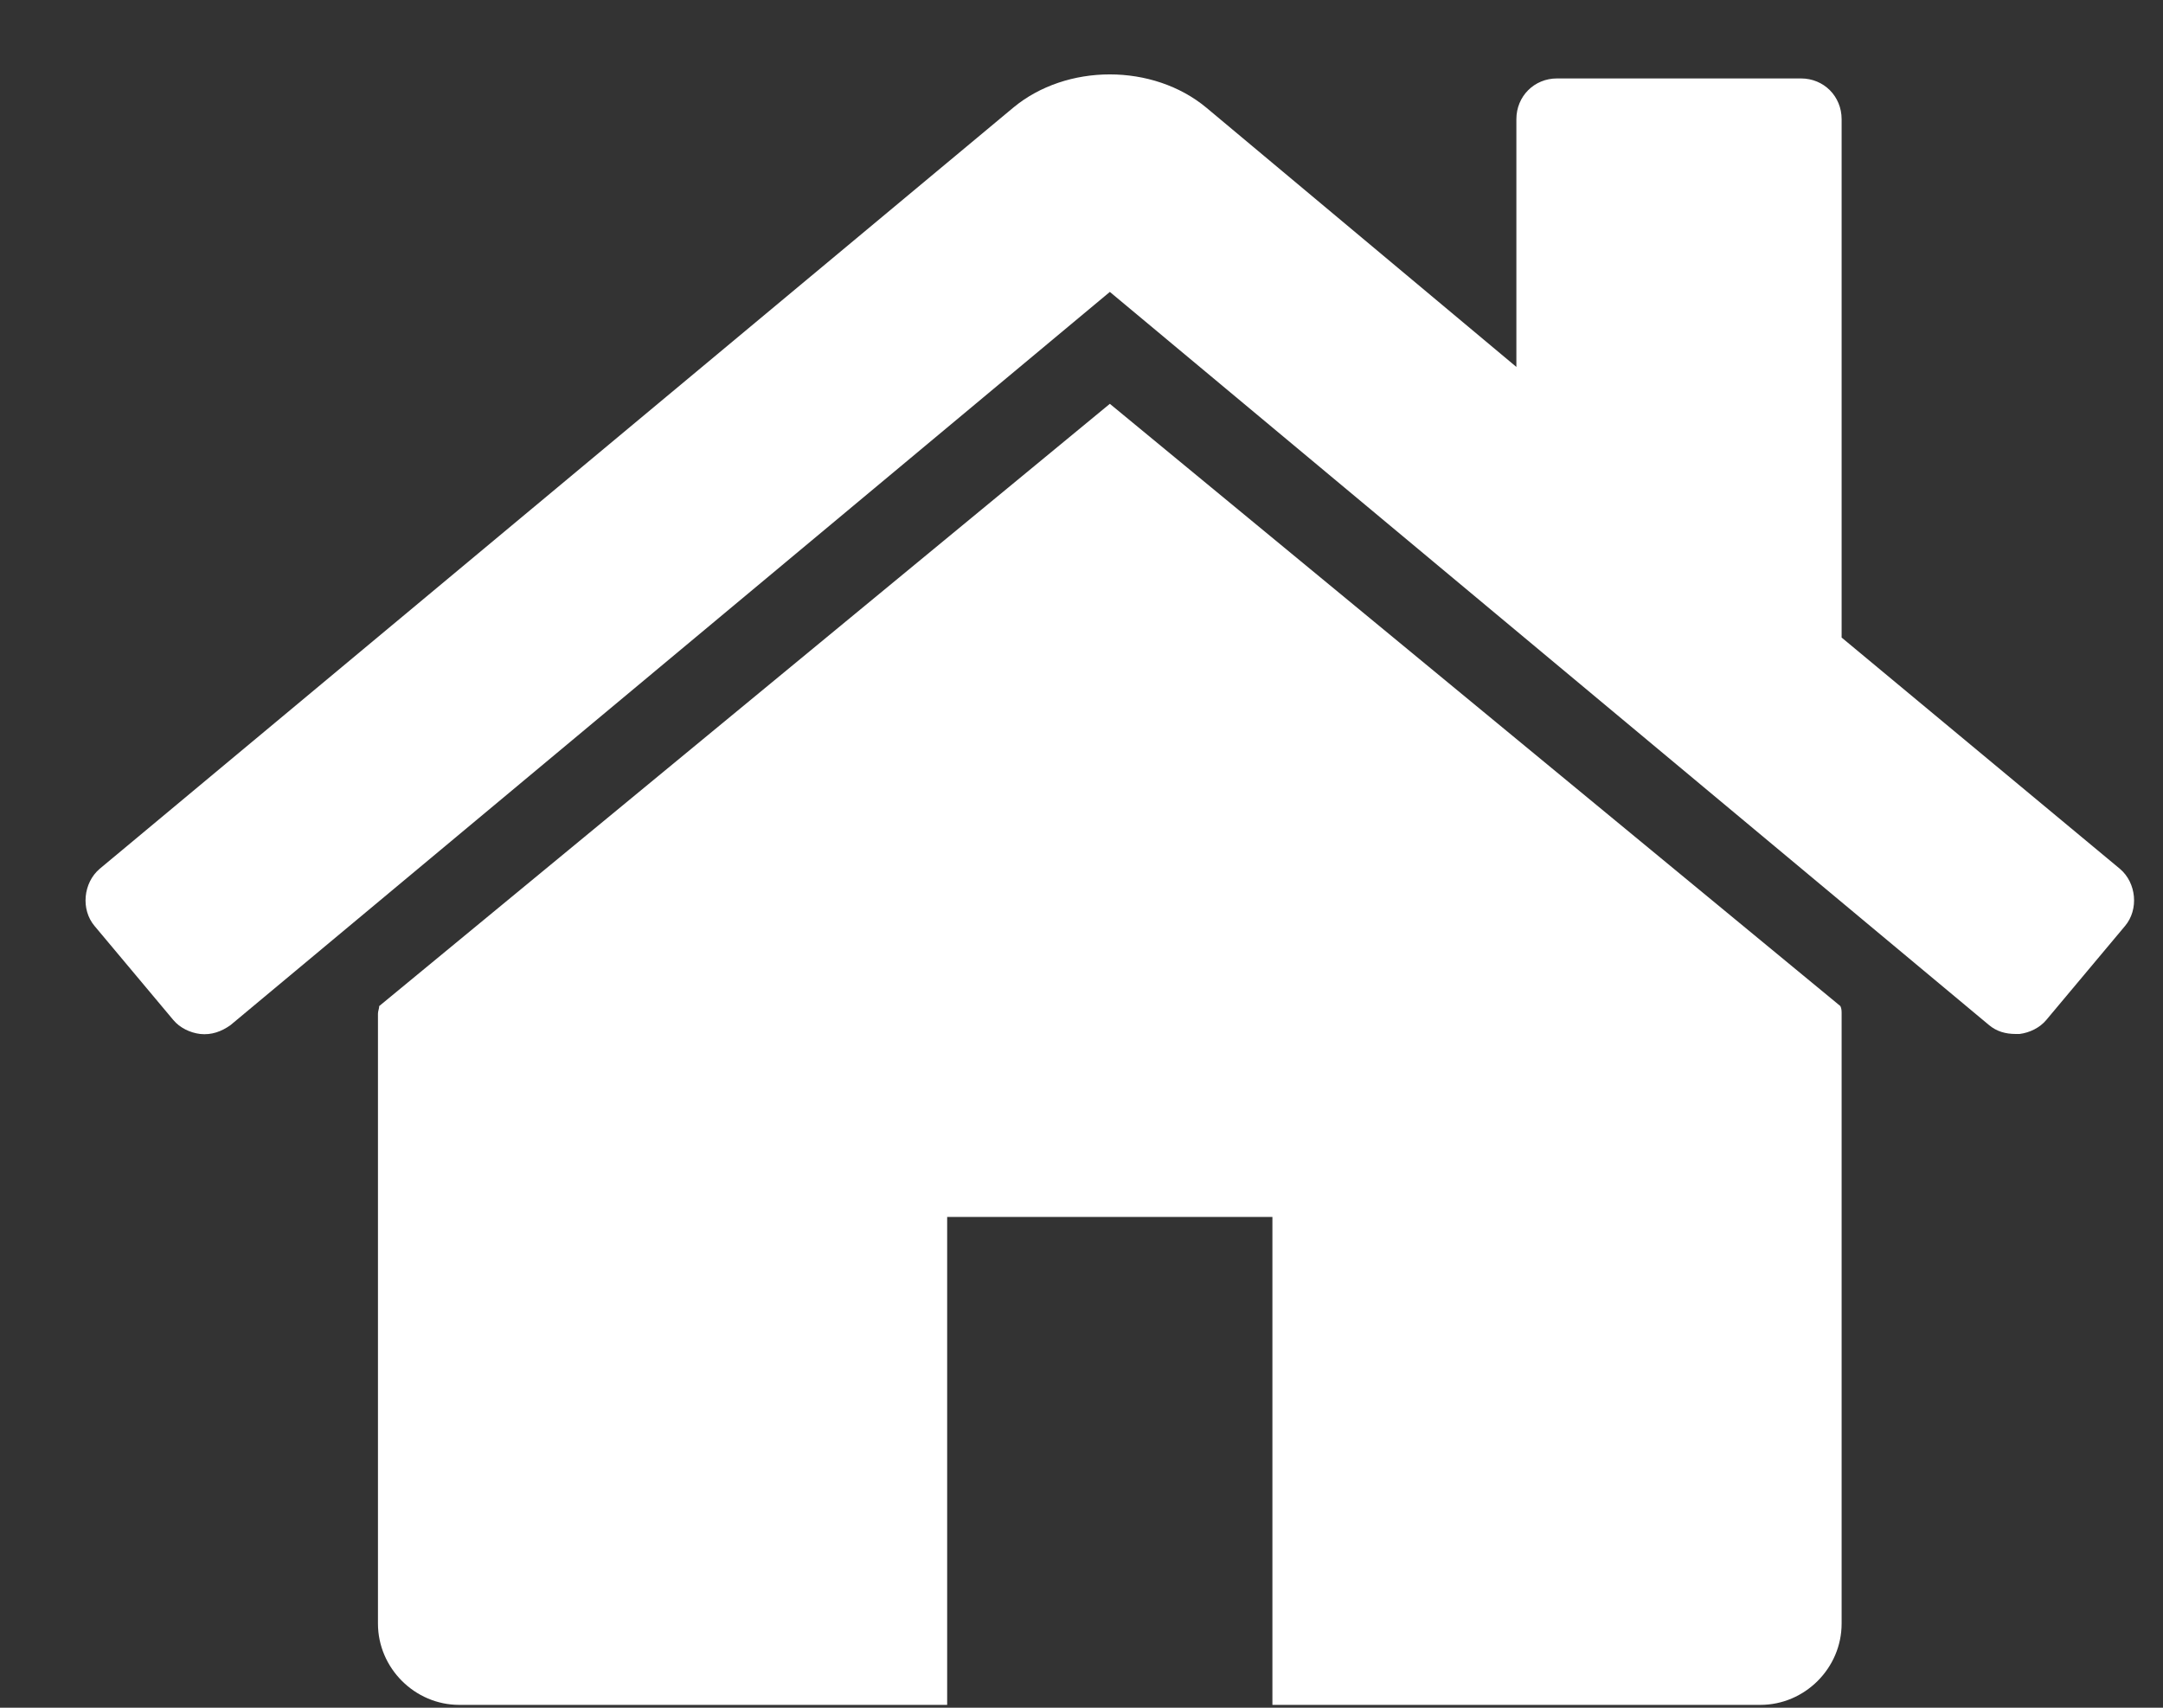 <svg width="19" height="15" viewBox="0 0 19 15" fill="none" xmlns="http://www.w3.org/2000/svg">
<rect x="0" y="0" width="19" height="15" fill="#333333" stroke="none"/>
<path d="M16.177 8.904C16.177 8.881 16.177 8.859 16.166 8.837L9.749 3.547L3.331 8.837C3.331 8.859 3.32 8.881 3.32 8.904V14.261C3.32 14.652 3.644 14.975 4.034 14.975H8.32V10.689H11.177V14.975H15.463C15.854 14.975 16.177 14.652 16.177 14.261V8.904ZM18.666 8.134C18.789 7.989 18.767 7.754 18.621 7.631L16.177 5.6V1.047C16.177 0.846 16.021 0.689 15.82 0.689H13.677C13.476 0.689 13.32 0.846 13.32 1.047V3.223L10.597 0.946C10.128 0.556 9.369 0.556 8.9 0.946L0.876 7.631C0.731 7.754 0.708 7.989 0.831 8.134L1.523 8.96C1.579 9.027 1.668 9.071 1.758 9.082C1.858 9.093 1.947 9.06 2.025 9.004L9.749 2.564L17.472 9.004C17.539 9.06 17.617 9.082 17.706 9.082C17.717 9.082 17.729 9.082 17.74 9.082C17.829 9.071 17.918 9.027 17.974 8.96L18.666 8.134Z" fill="white"/>
</svg>
